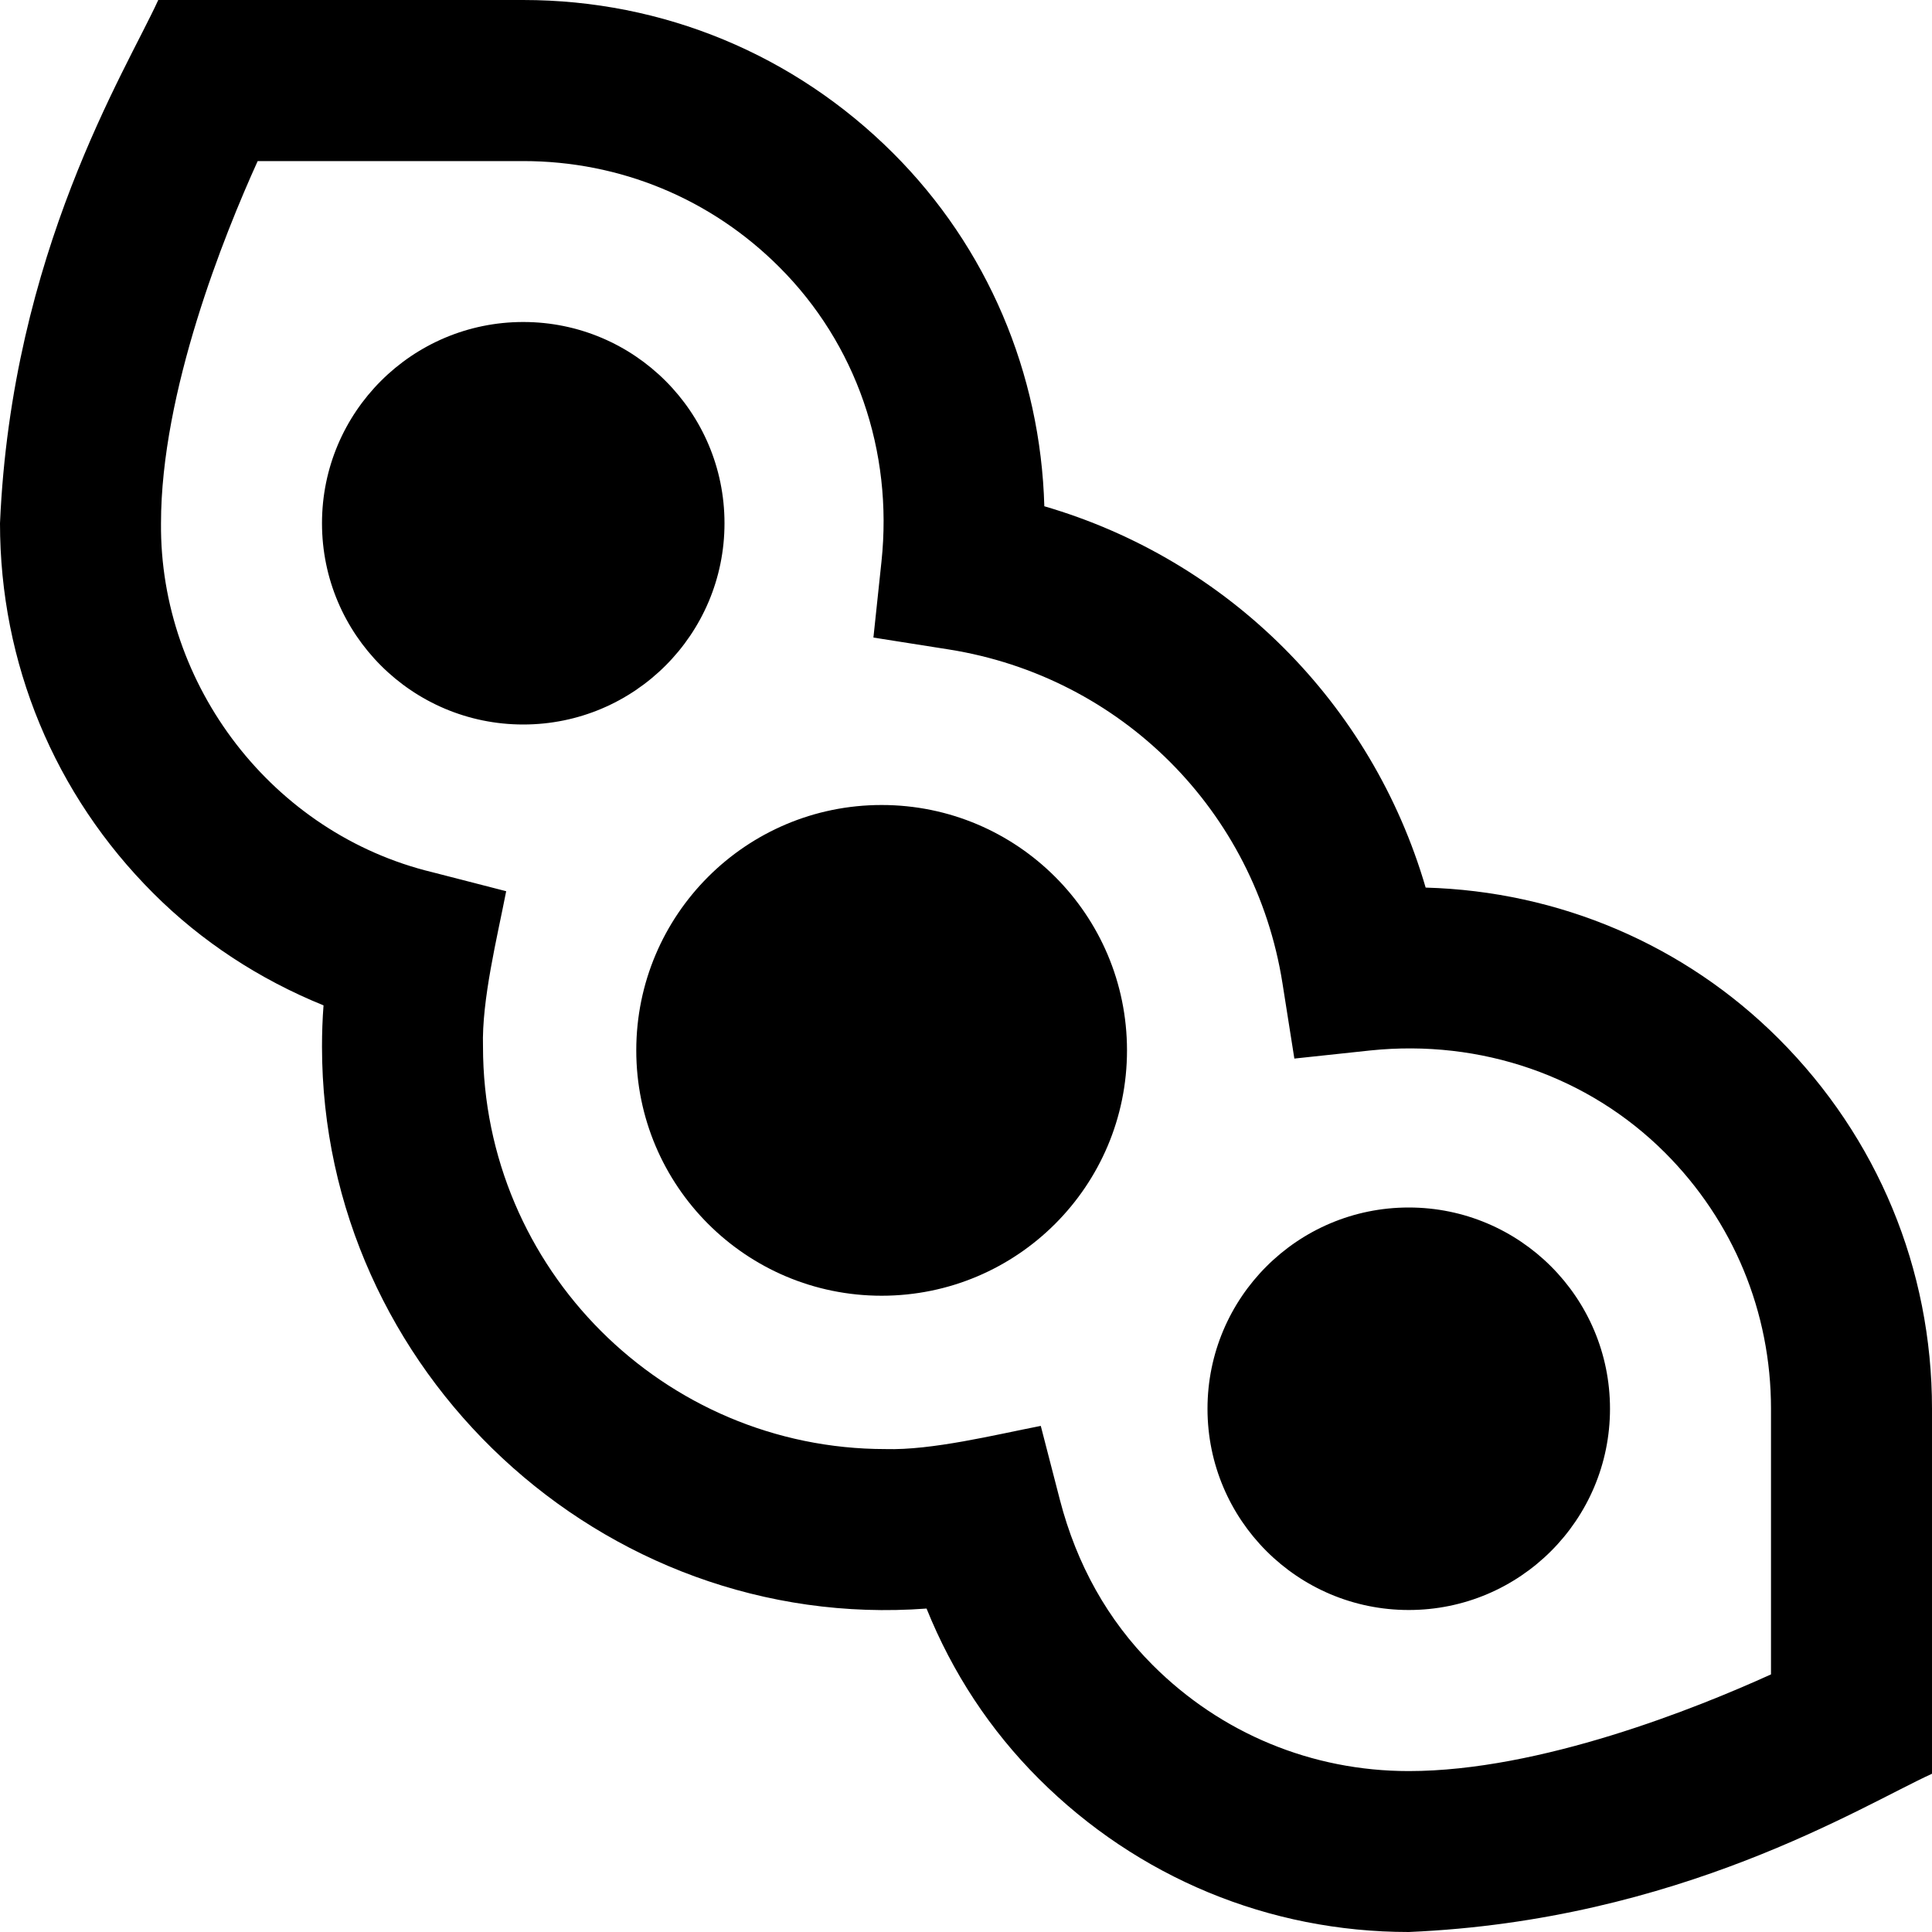 <svg id="Layer_1" viewBox="0 0 24 24" xmlns="http://www.w3.org/2000/svg" data-name="Layer 1"><path d="m14 13.048c0 1.683-1.364 3.048-3.048 3.048s-3.048-1.364-3.048-3.048 1.364-3.048 3.048-3.048 3.048 1.364 3.048 3.048zm3.5 1.952c-1.381 0-2.5 1.119-2.5 2.5s1.119 2.5 2.5 2.5 2.5-1.119 2.5-2.5-1.119-2.5-2.5-2.5zm-8.5-8.5c0-1.381-1.119-2.5-2.5-2.5s-2.5 1.119-2.5 2.5 1.119 2.5 2.5 2.5 2.5-1.119 2.5-2.5zm15 11v4.534c-.877.401-3.142 1.823-6.5 1.966-1.736 0-3.368-.677-4.596-1.904-.604-.604-1.071-1.313-1.394-2.114-4.034.301-7.51-2.953-7.51-6.981 0-.17.006-.341.019-.512-.799-.324-1.52-.797-2.115-1.393-1.228-1.227-1.904-2.859-1.904-4.596.145-3.366 1.562-5.616 1.966-6.5h4.534c1.736 0 3.368.677 4.596 1.904 1.17 1.169 1.831 2.731 1.877 4.385 2.287.667 4.07 2.451 4.737 4.737 1.653.046 3.215.707 4.386 1.878 1.228 1.228 1.904 2.859 1.904 4.596zm-2 0c0-1.202-.468-2.332-1.318-3.182-.952-.951-2.288-1.411-3.658-1.269l-.945.101-.148-.938c-.339-2.139-2.003-3.804-4.143-4.144l-.938-.148.1-.944c.146-1.374-.316-2.706-1.268-3.657-.85-.851-1.98-1.318-3.182-1.318h-3.299c-.418.922-1.201 2.866-1.201 4.5-.017 2.016 1.387 3.855 3.371 4.334l.917.236c-.111.571-.305 1.351-.288 1.93 0 2.757 2.243 5 5 5 .577.017 1.36-.177 1.929-.288l.237.917c.209.807.597 1.498 1.152 2.053.85.851 1.98 1.318 3.182 1.318 1.634 0 3.578-.782 4.5-1.201v-3.299z"/></svg>